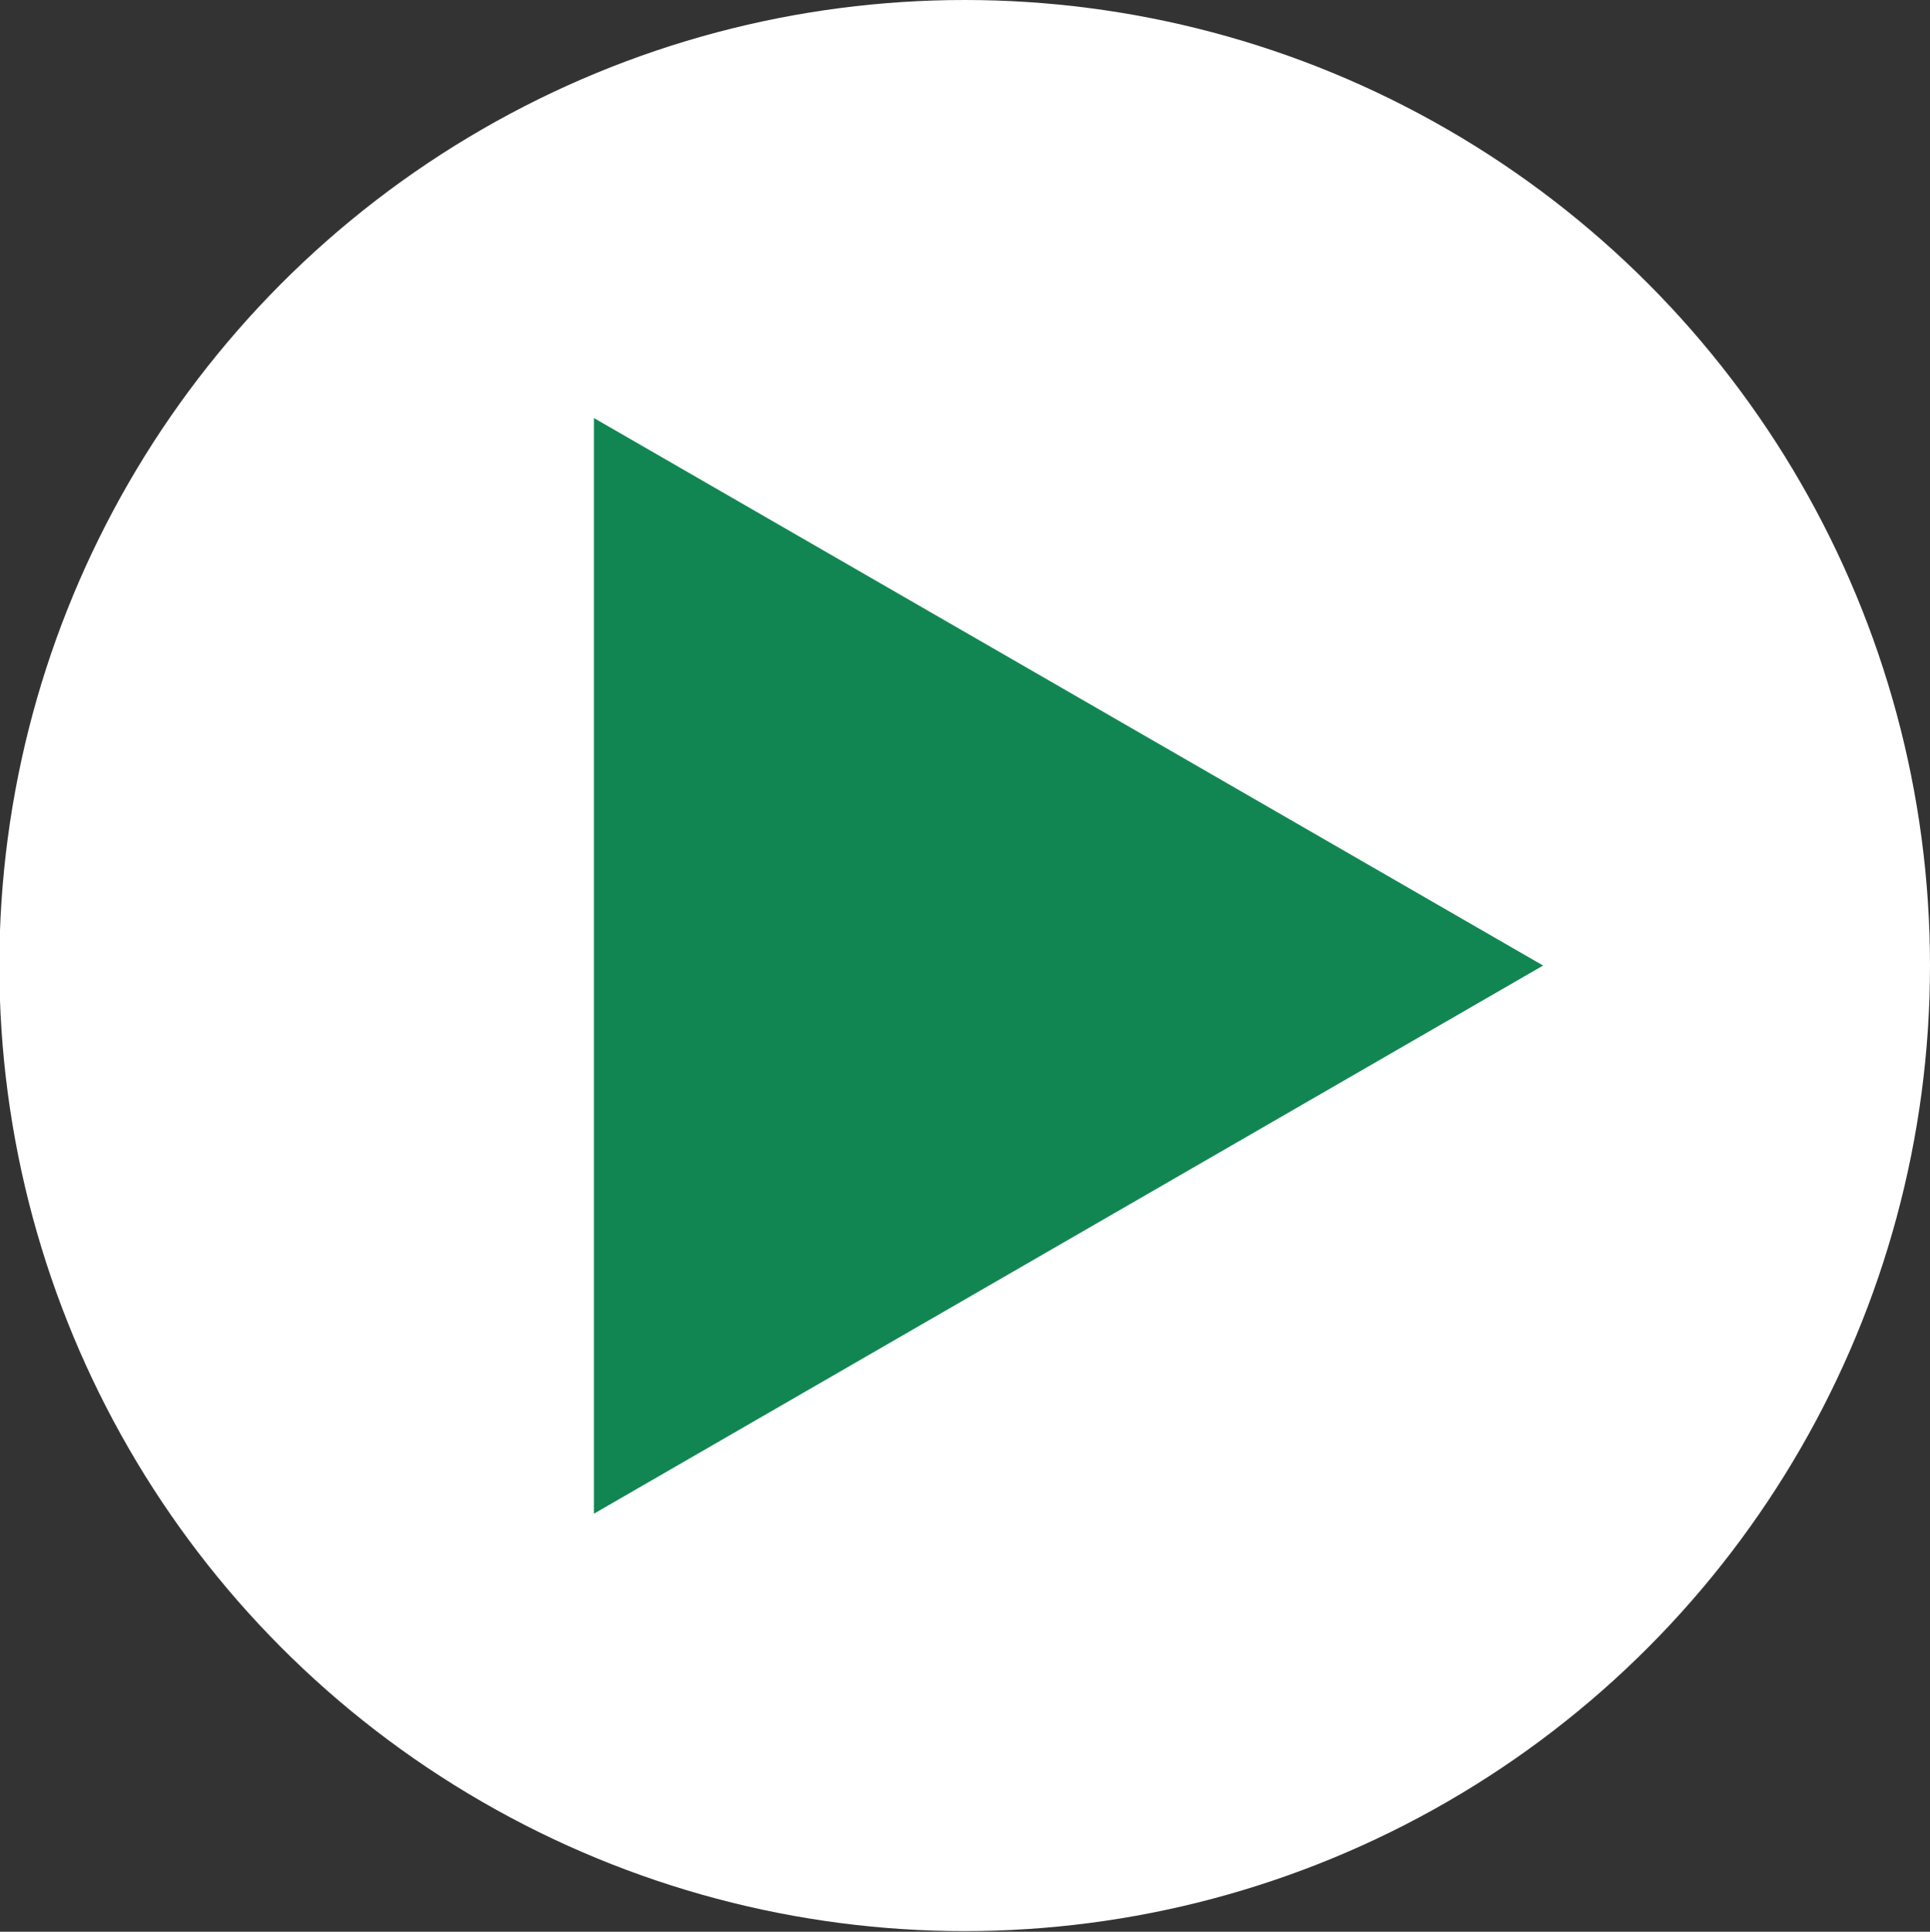 <?xml version="1.0" encoding="utf-8"?>
<!-- Generator: Adobe Illustrator 26.0.2, SVG Export Plug-In . SVG Version: 6.00 Build 0)  -->
<svg version="1.1" xmlns="http://www.w3.org/2000/svg" xmlns:xlink="http://www.w3.org/1999/xlink" x="0px" y="0px"
	 viewBox="0 0 29.83 29.85" style="enable-background:new 0 0 29.83 29.85;" xml:space="preserve">
<rect x="0" y="0" width="29.83" height="29.85" fill="#333333" stroke="none"/>
<style type="text/css">
	.st0{fill:#FFFFFF;}
	.st1{fill:#118653;}
</style>
<g id="circle">
	<circle class="st0" cx="14.91" cy="14.92" r="14.92"/>
</g>
<g id="envelope">
	<polygon class="st1" points="9.18,23.39 23.85,14.92 9.18,6.46 	"/>
</g>
</svg>
